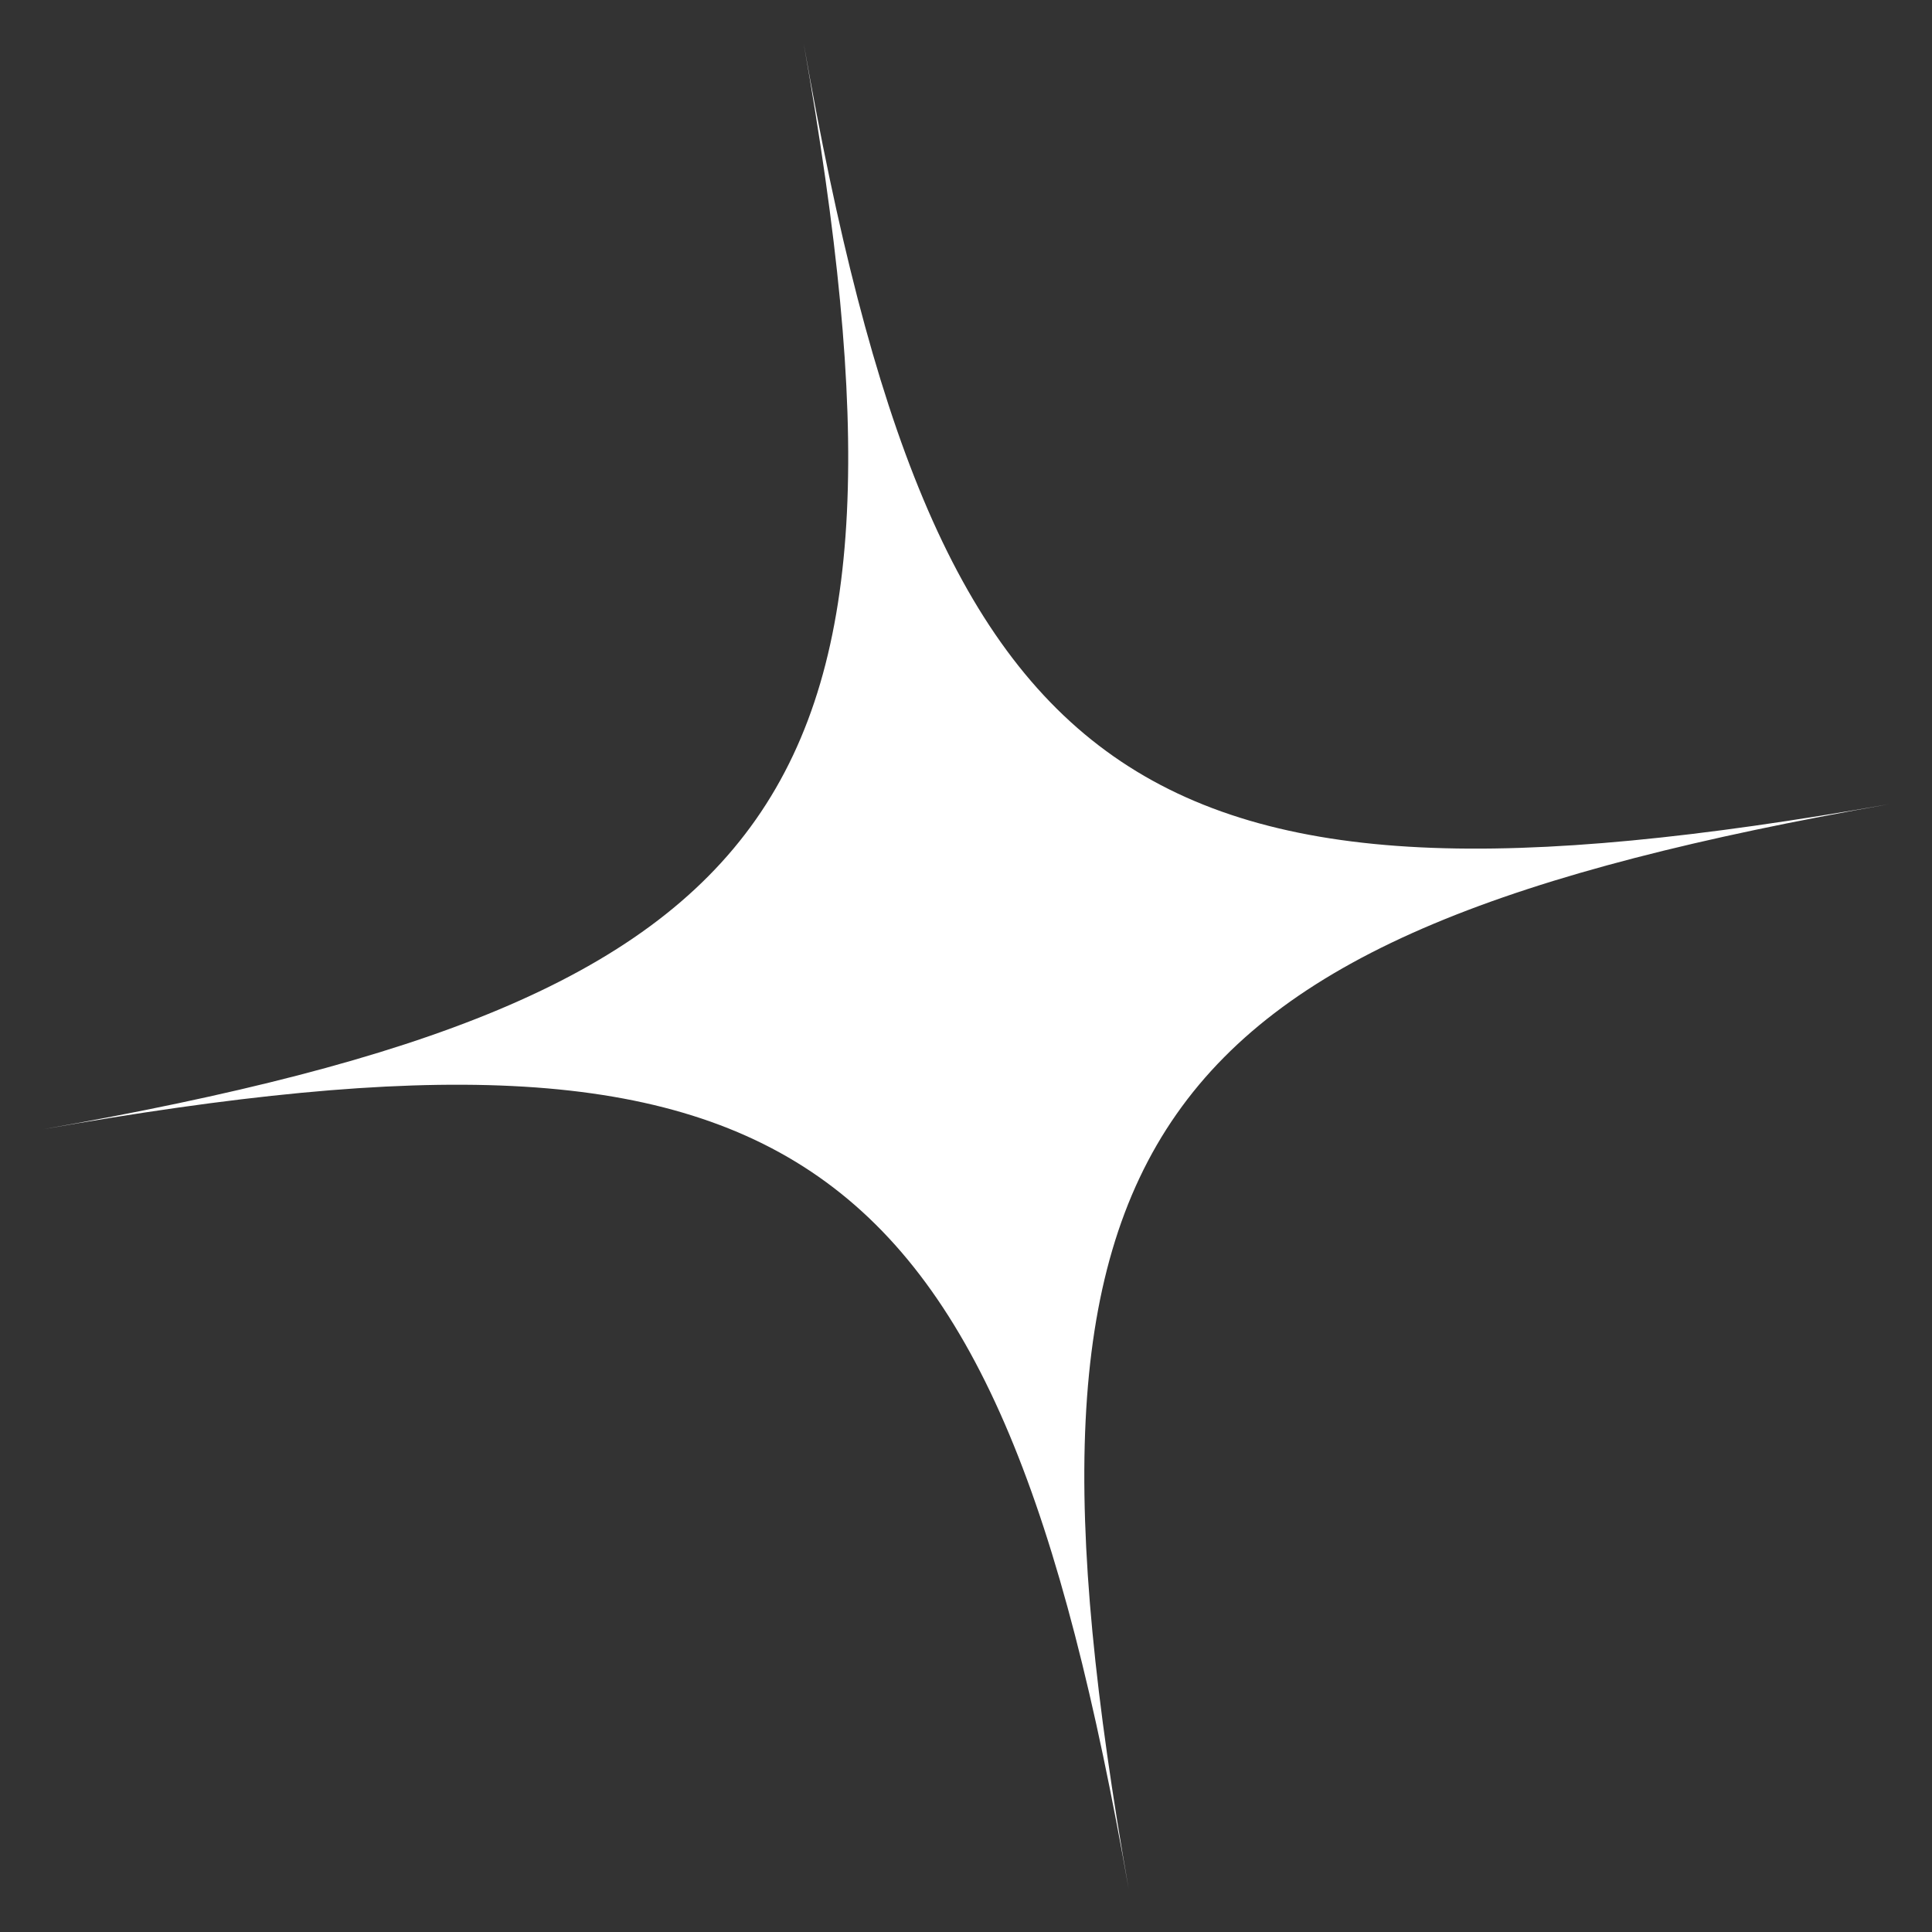 <?xml version="1.0" encoding="UTF-8" standalone="no"?>
<!DOCTYPE svg PUBLIC "-//W3C//DTD SVG 1.1//EN" "http://www.w3.org/Graphics/SVG/1.1/DTD/svg11.dtd">
<svg width="100%" height="100%" viewBox="0 0 2000 2000" version="1.1" xmlns="http://www.w3.org/2000/svg" xmlns:xlink="http://www.w3.org/1999/xlink" xml:space="preserve" xmlns:serif="http://www.serif.com/" style="fill-rule:evenodd;clip-rule:evenodd;stroke-linejoin:round;stroke-miterlimit:2;">
    <rect x="0" y="0" width="2000" height="2000" fill="#333333" stroke="none"/>
    <g transform="matrix(1.397,-0.246,0.246,1.397,-699.222,-44.986)">
        <path d="M1052.1,1617.58C1052.1,1059.22 926.669,933.792 368.307,933.792C926.669,933.792 1052.1,808.362 1052.1,250C1052.1,808.362 1177.53,933.792 1735.89,933.792C1177.53,933.792 1052.1,1059.22 1052.1,1617.58Z" style="fill:white"/>
    </g>
</svg>
